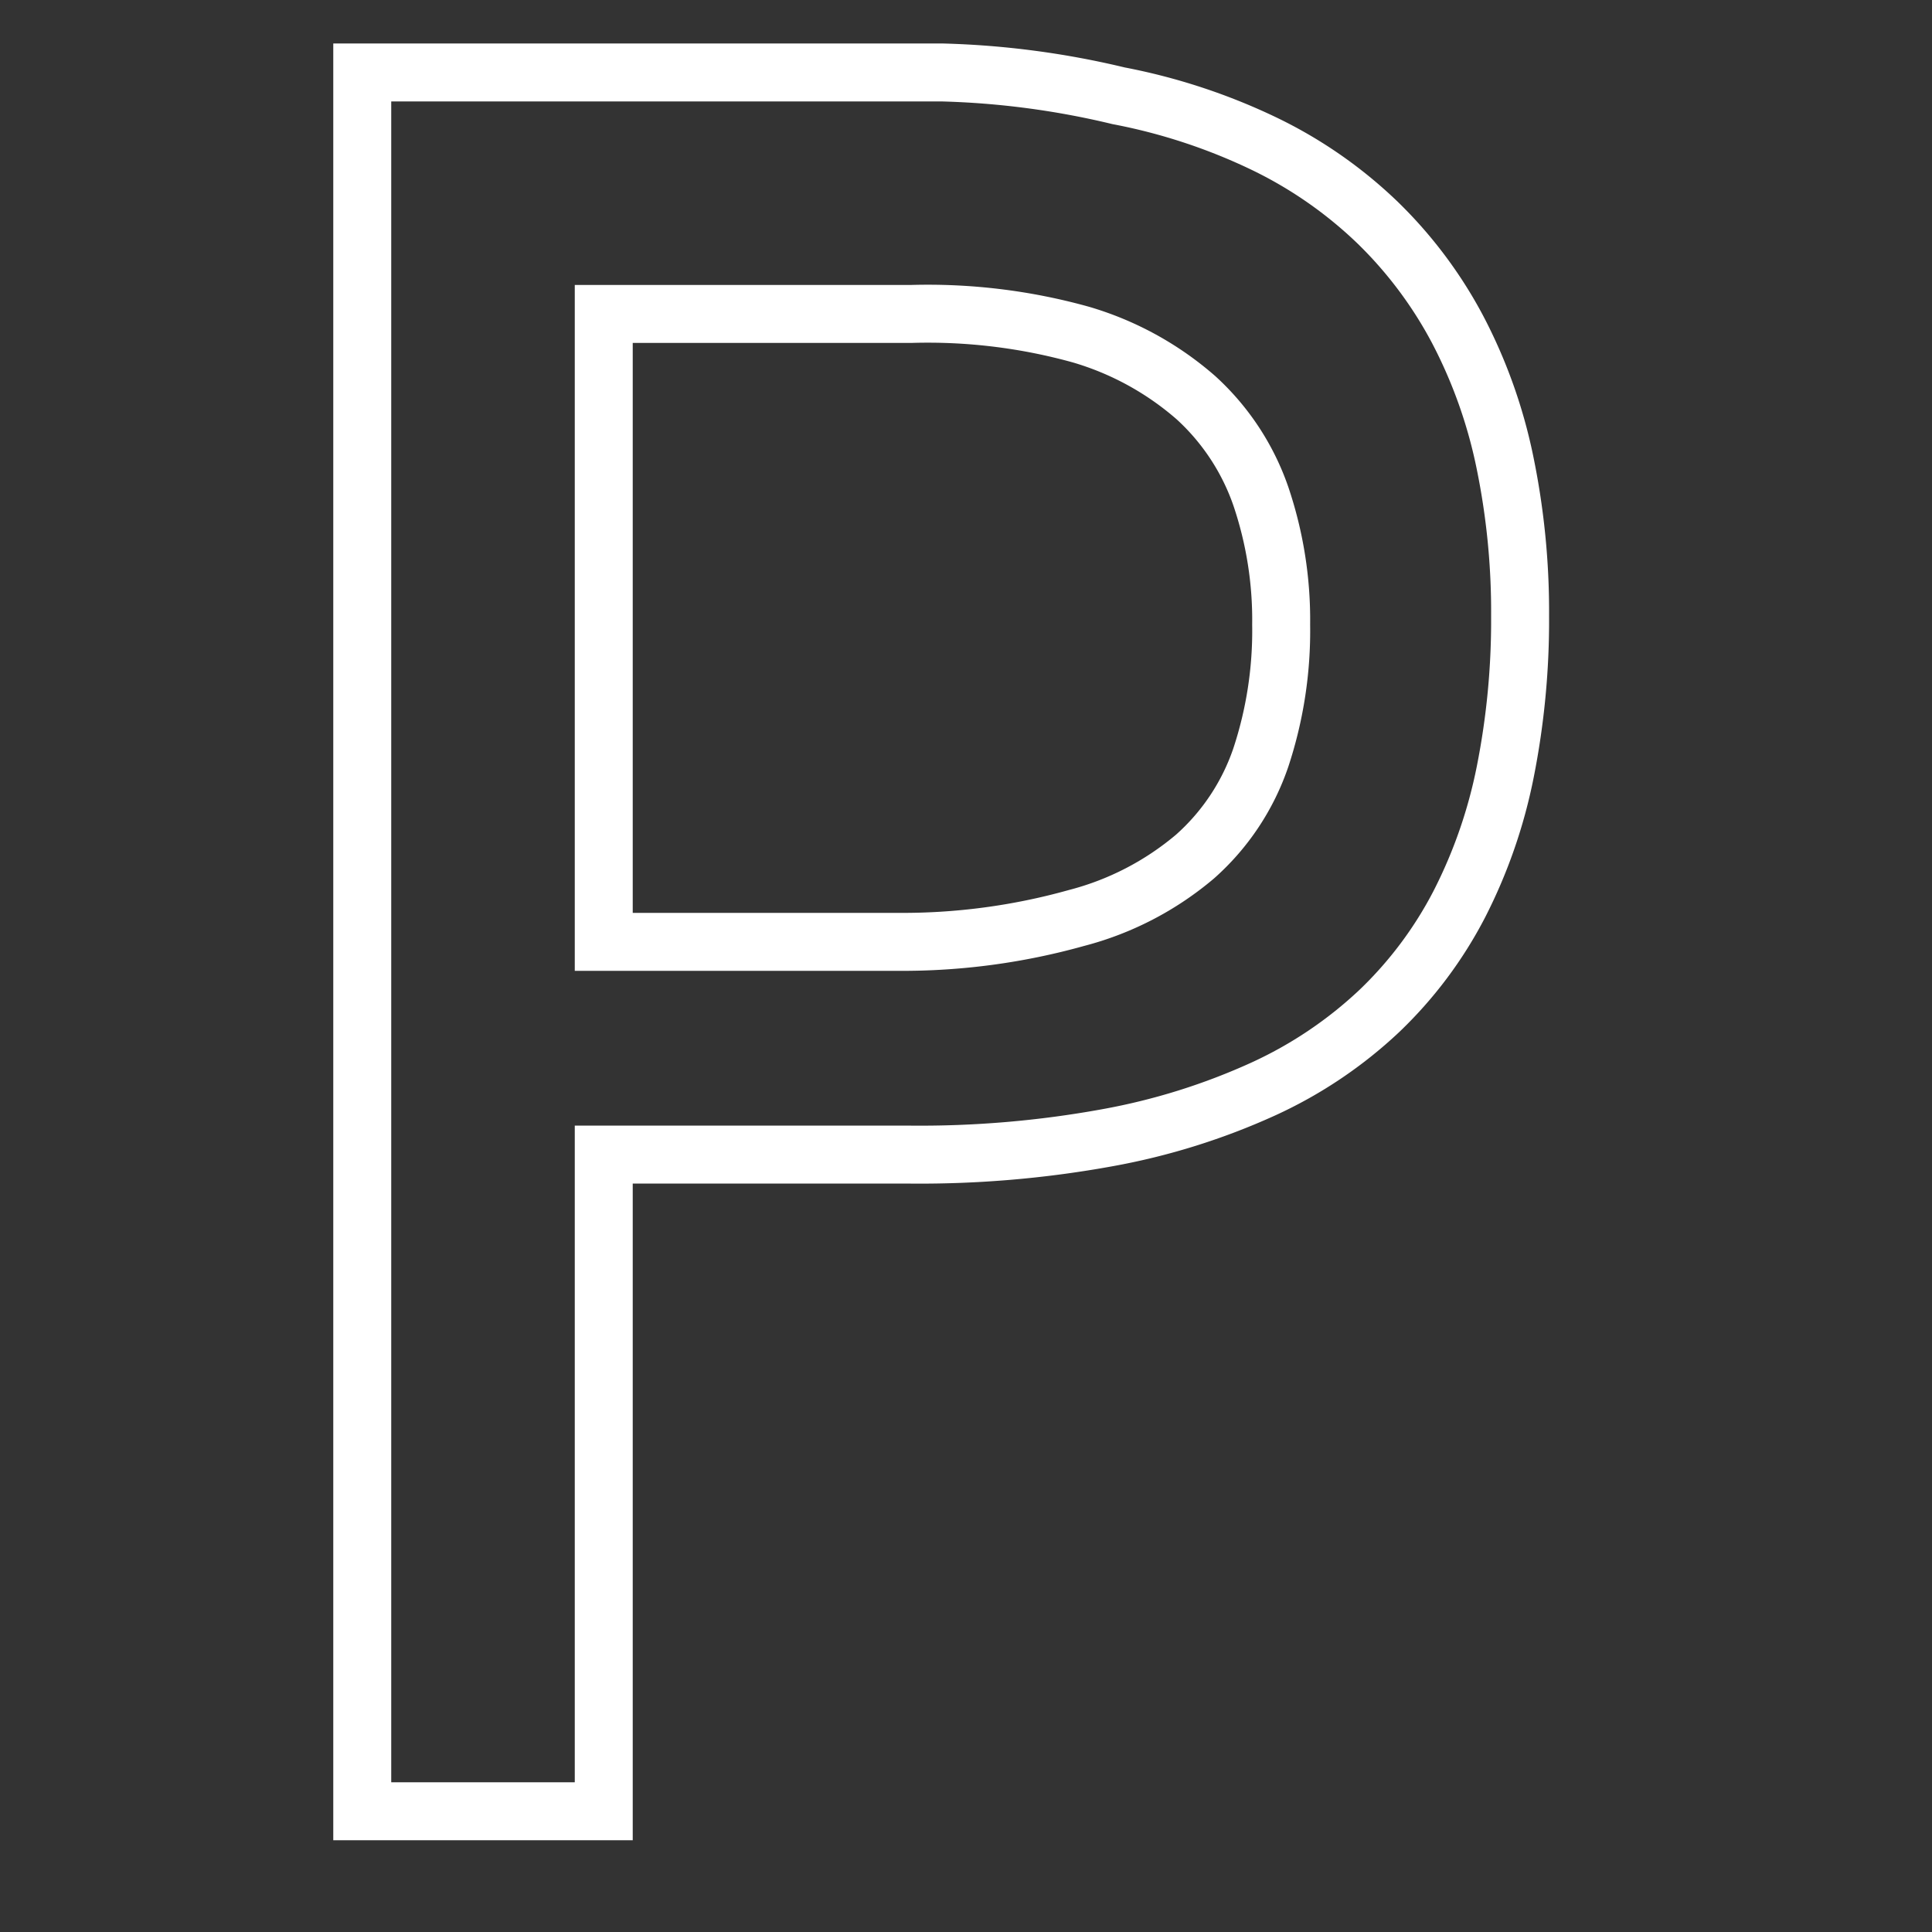 <svg xmlns="http://www.w3.org/2000/svg" viewBox="0 0 40 40"><rect x="0" y="0" width="40" height="40" fill="#333333" stroke="none"/><g id="E841_tone_einparkhilfe"><path d="M7.5,37.5V1.5h12a17.559,17.559,0,0,1,3.659.483,12.274,12.274,0,0,1,3.044,1.007,9.05,9.05,0,0,1,2.327,1.627A8.876,8.876,0,0,1,30.176,6.816a10.425,10.425,0,0,1,.977,2.731,15.336,15.336,0,0,1,.319,3.207,16.066,16.066,0,0,1-.307,3.225,10.49,10.49,0,0,1-.952,2.742,8.402,8.402,0,0,1-1.652,2.207,8.895,8.895,0,0,1-2.411,1.621A13.646,13.646,0,0,1,22.93,23.555a21.627,21.627,0,0,1-4.081.35H12.5V37.5Zm11.083-18a13.348,13.348,0,0,0,3.7-.493A6.212,6.212,0,0,0,24.744,17.732a4.812,4.812,0,0,0,1.36-2.048,8.357,8.357,0,0,0,.421-2.75,7.979,7.979,0,0,0-.421-2.661,4.945,4.945,0,0,0-1.343-2.039,6.316,6.316,0,0,0-2.38-1.306A11.811,11.811,0,0,0,18.86,6.5H12.5v13Z" fill="none" stroke="#fff" stroke-miterlimit="10" stroke-width="1.2"/></g></svg>